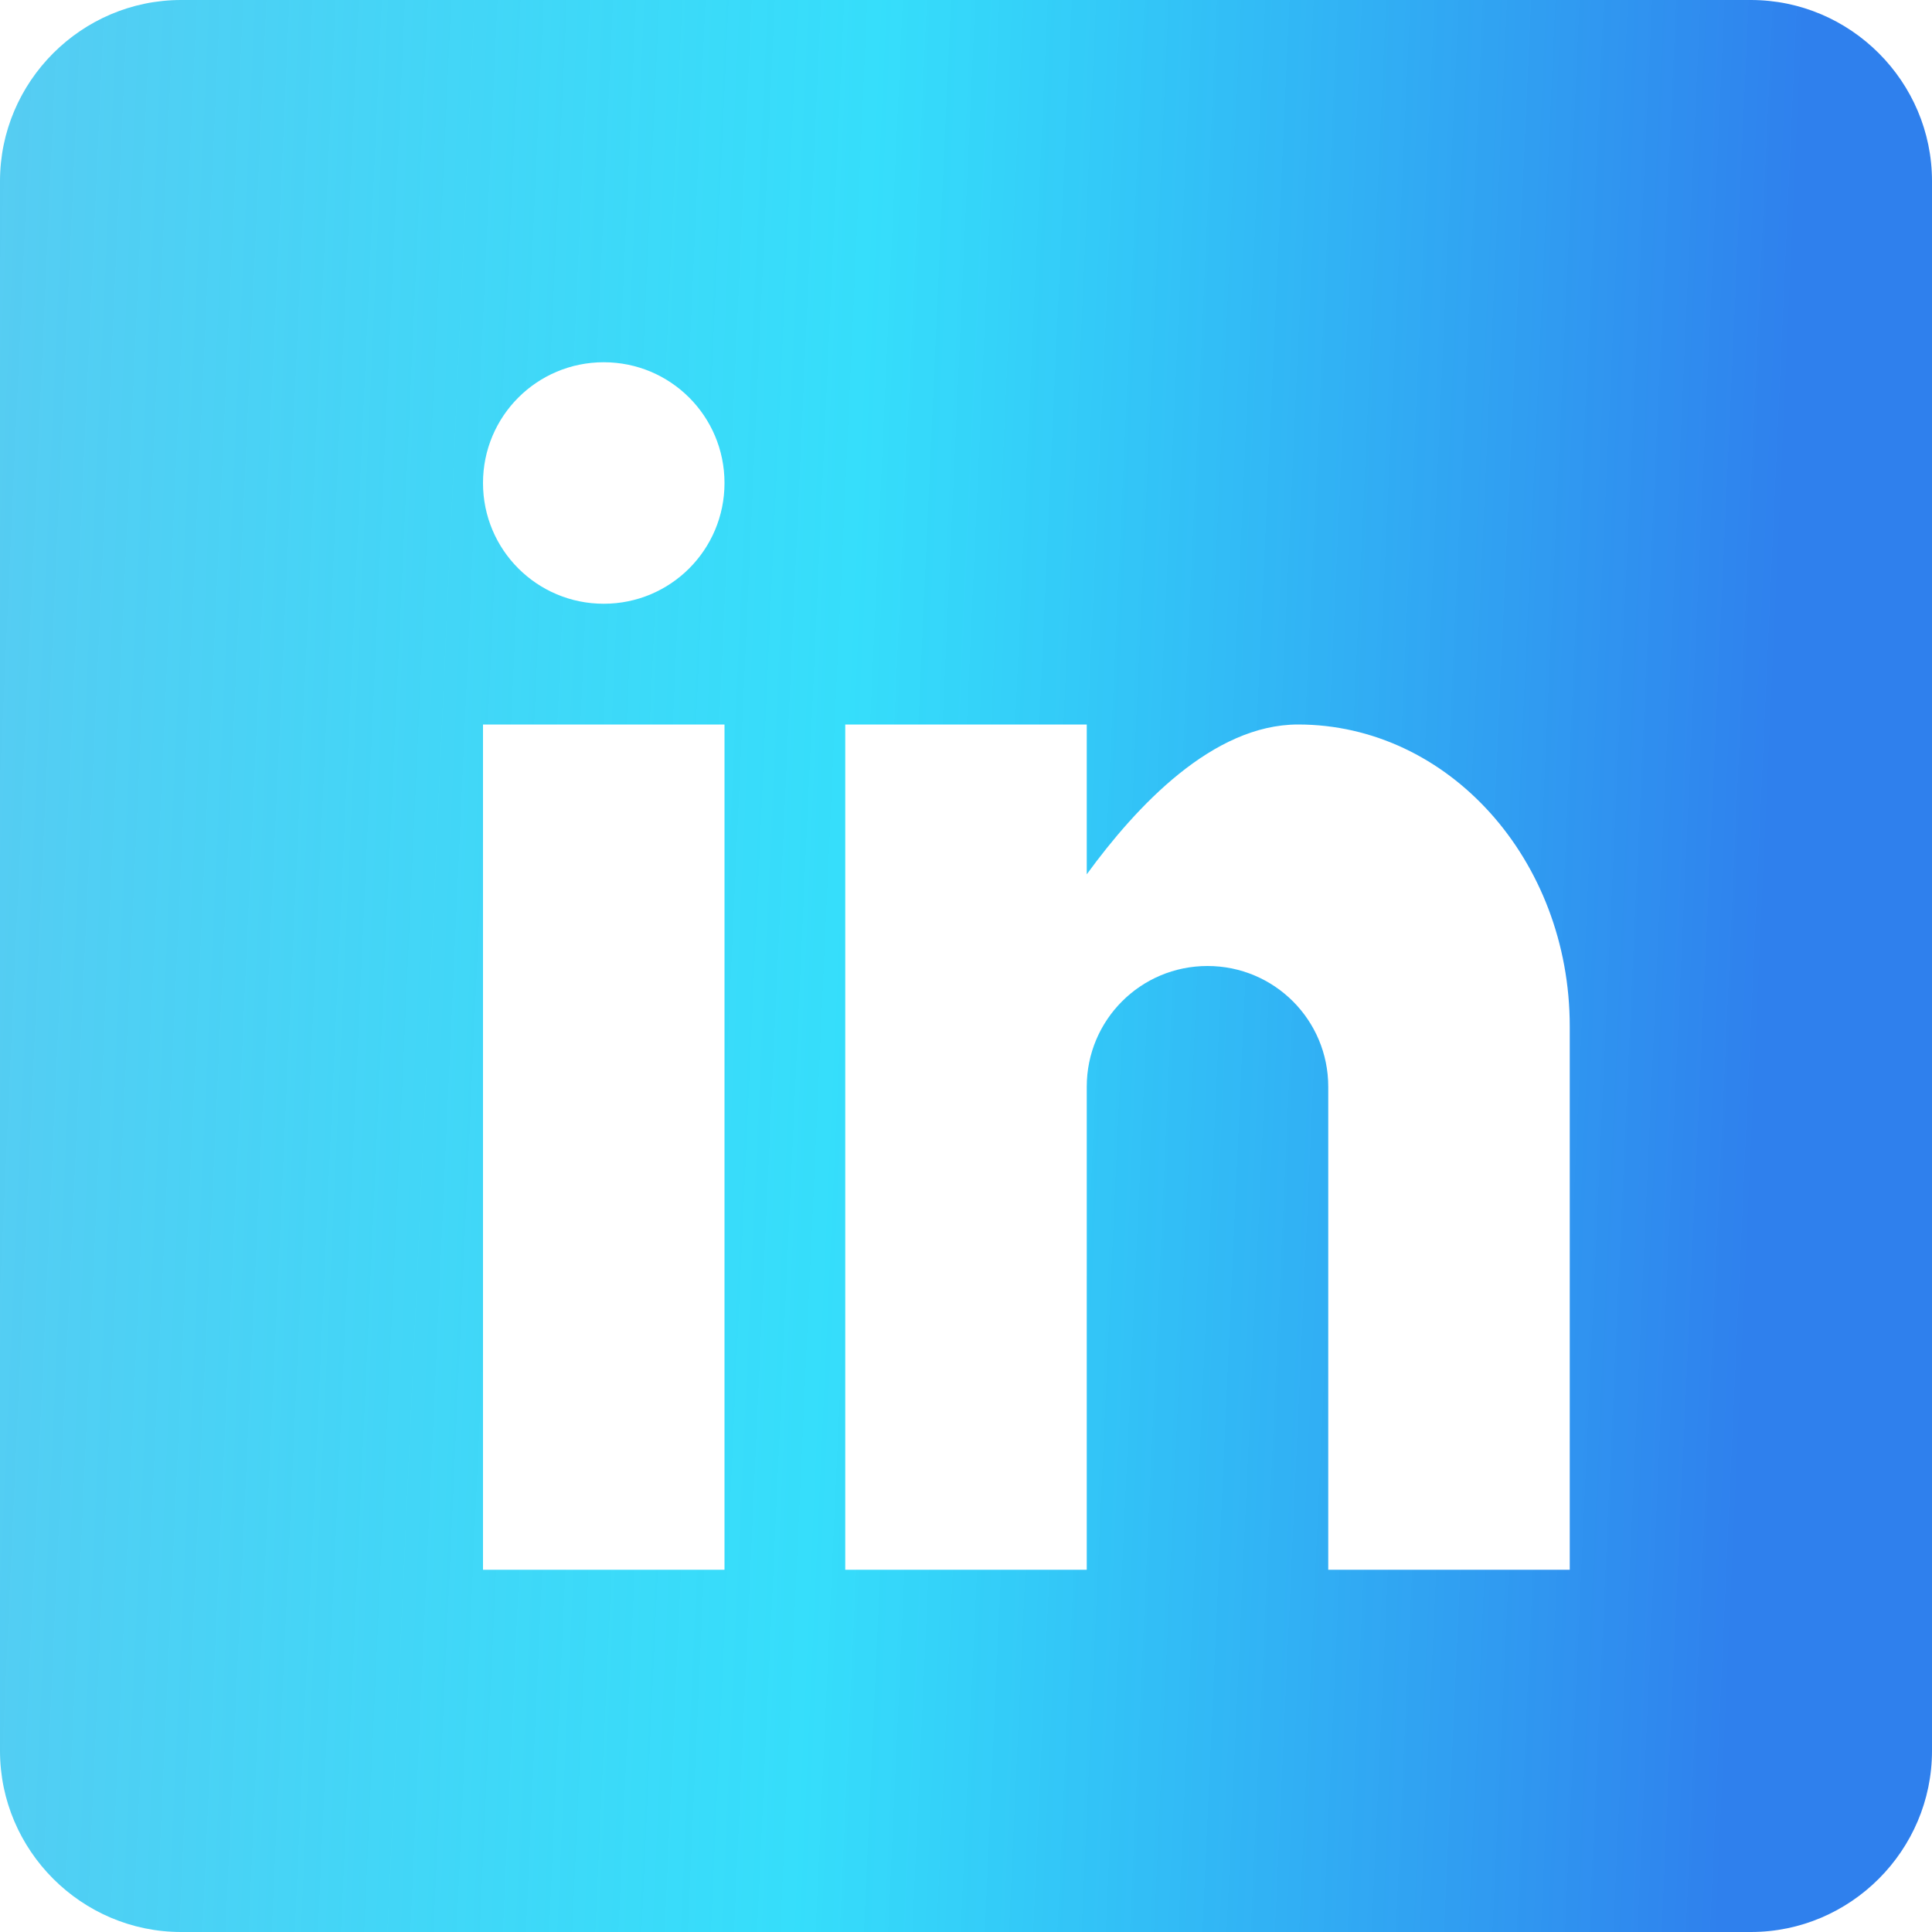 <svg width="40" height="40" viewBox="0 0 40 40" fill="none" xmlns="http://www.w3.org/2000/svg">
<g clip-path="url(#clip0_6_55)">
<path d="M36.25 0H3.75C1.688 0 0 1.688 0 3.75V36.25C0 38.312 1.688 40 3.75 40H36.25C38.312 40 40 38.312 40 36.25V3.75C40 1.688 38.312 0 36.25 0ZM15 32.5H10V15H15V32.5ZM12.5 12.5C11.117 12.5 10 11.383 10 10C10 8.617 11.117 7.5 12.5 7.5C13.883 7.5 15 8.617 15 10C15 11.383 13.883 12.5 12.5 12.5ZM32.5 32.5H27.5V22.5C27.5 21.117 26.383 20 25 20C23.617 20 22.5 21.117 22.5 22.5V32.5H17.5V15H22.5V18.102C23.531 16.688 25.109 15 26.875 15C29.984 15 32.5 17.797 32.5 21.25V32.5Z" fill="url(#paint0_linear_6_55)"/>
</g>
<defs>
<linearGradient id="paint0_linear_6_55" x1="0" y1="0" x2="41.727" y2="1.881" gradientUnits="userSpaceOnUse">
<stop stop-color="#56CCF2"/>
<stop offset="0.438" stop-color="#12D8FA" stop-opacity="0.85"/>
<stop offset="0.896" stop-color="#2F80ED"/>
</linearGradient>
<clipPath id="clip0_6_55">
<rect width="40" height="40" fill="white"/>
</clipPath>
</defs>
</svg>
